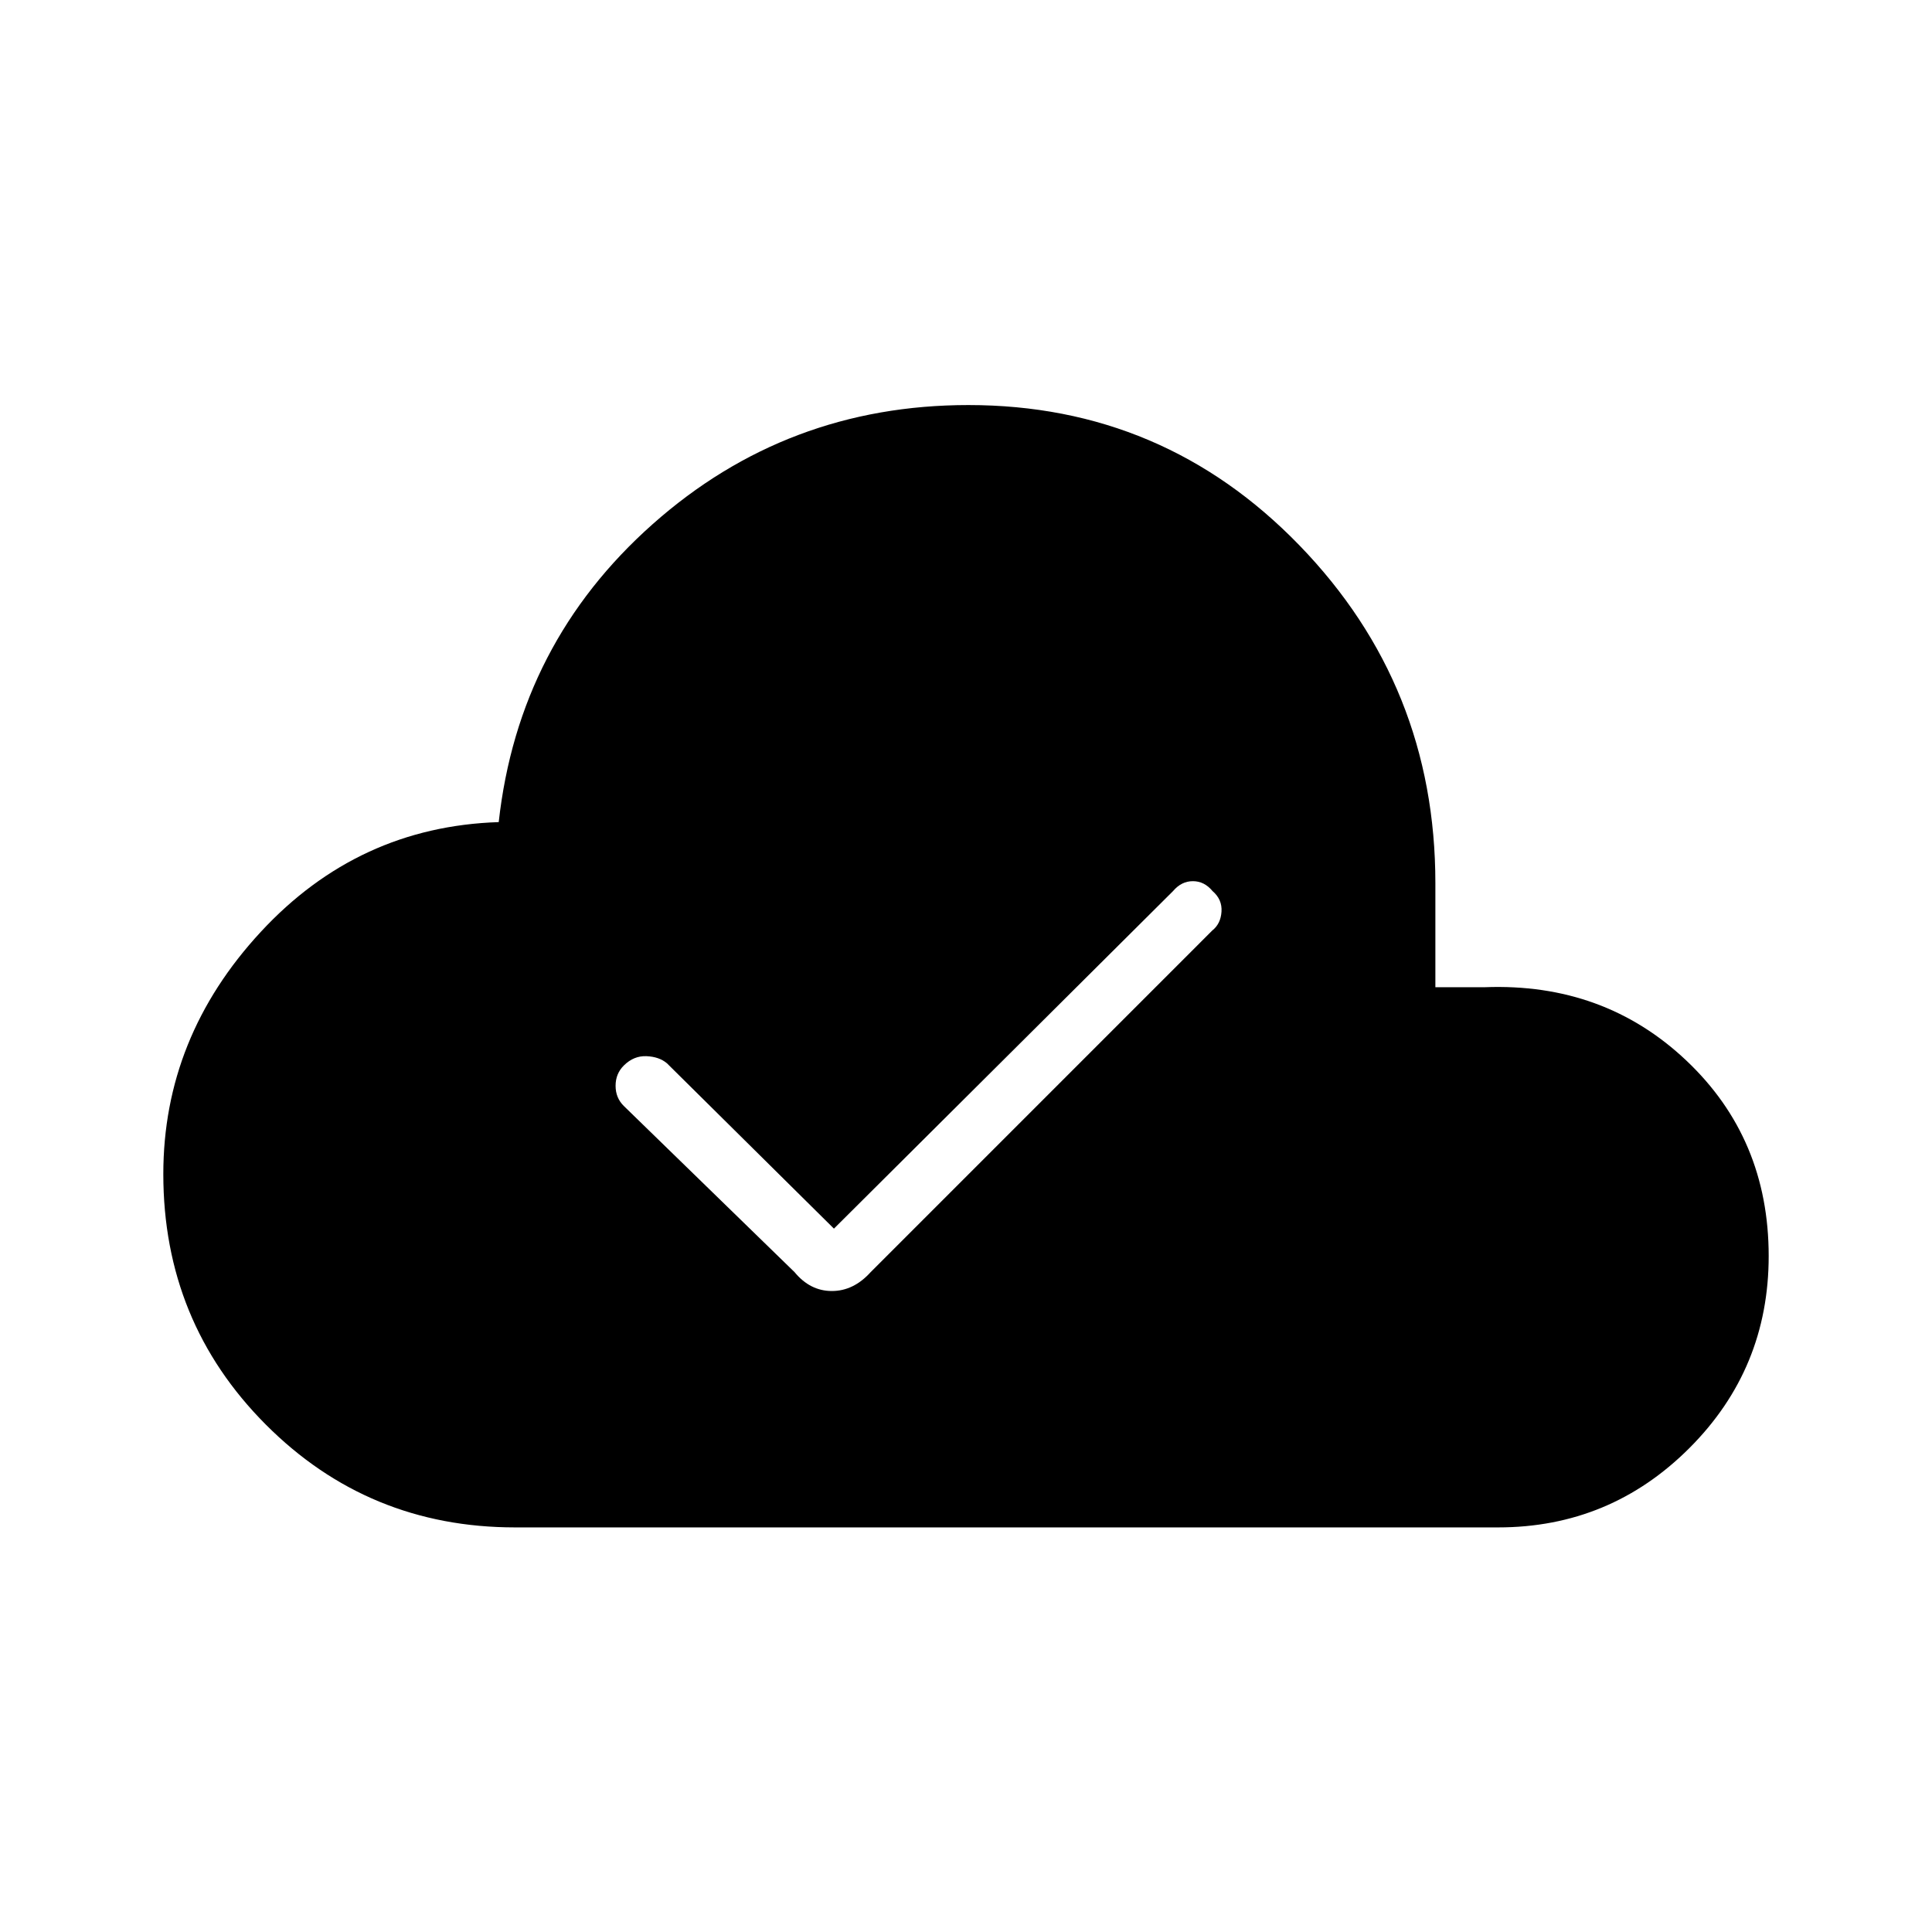 <svg xmlns="http://www.w3.org/2000/svg" height="48" viewBox="0 -960 960 960" width="48"><path d="m414.38-349.5-82.99-82.17q-3.86-3.25-10.14-3.52-6.29-.27-11.21 4.57-4.16 4.08-4.16 10.14 0 6.06 4.16 10.1l84.77 82.5q7.73 9.38 18.54 9.38 10.81 0 19.27-9.38l169.75-169.76q4.21-3.33 4.59-9.38.39-6.06-4.45-10.21-4.07-4.92-9.77-4.92-5.7 0-9.86 4.92L414.38-349.5ZM255.96-201.04q-72.94 0-123.88-51.09-50.93-51.09-50.93-124.49 0-68.01 48.41-120.31 48.4-52.3 118.25-54.57 9.84-88.89 76.5-148.06t156.91-59.17q96.93 0 164.47 69.73 67.54 69.73 67.54 167.88v51.66h24.62q59.19-2.23 100.09 36.45 40.91 38.68 40.91 97.13 0 56.04-39.42 95.44-39.41 39.4-95.05 39.4H255.96Z"/></svg>
